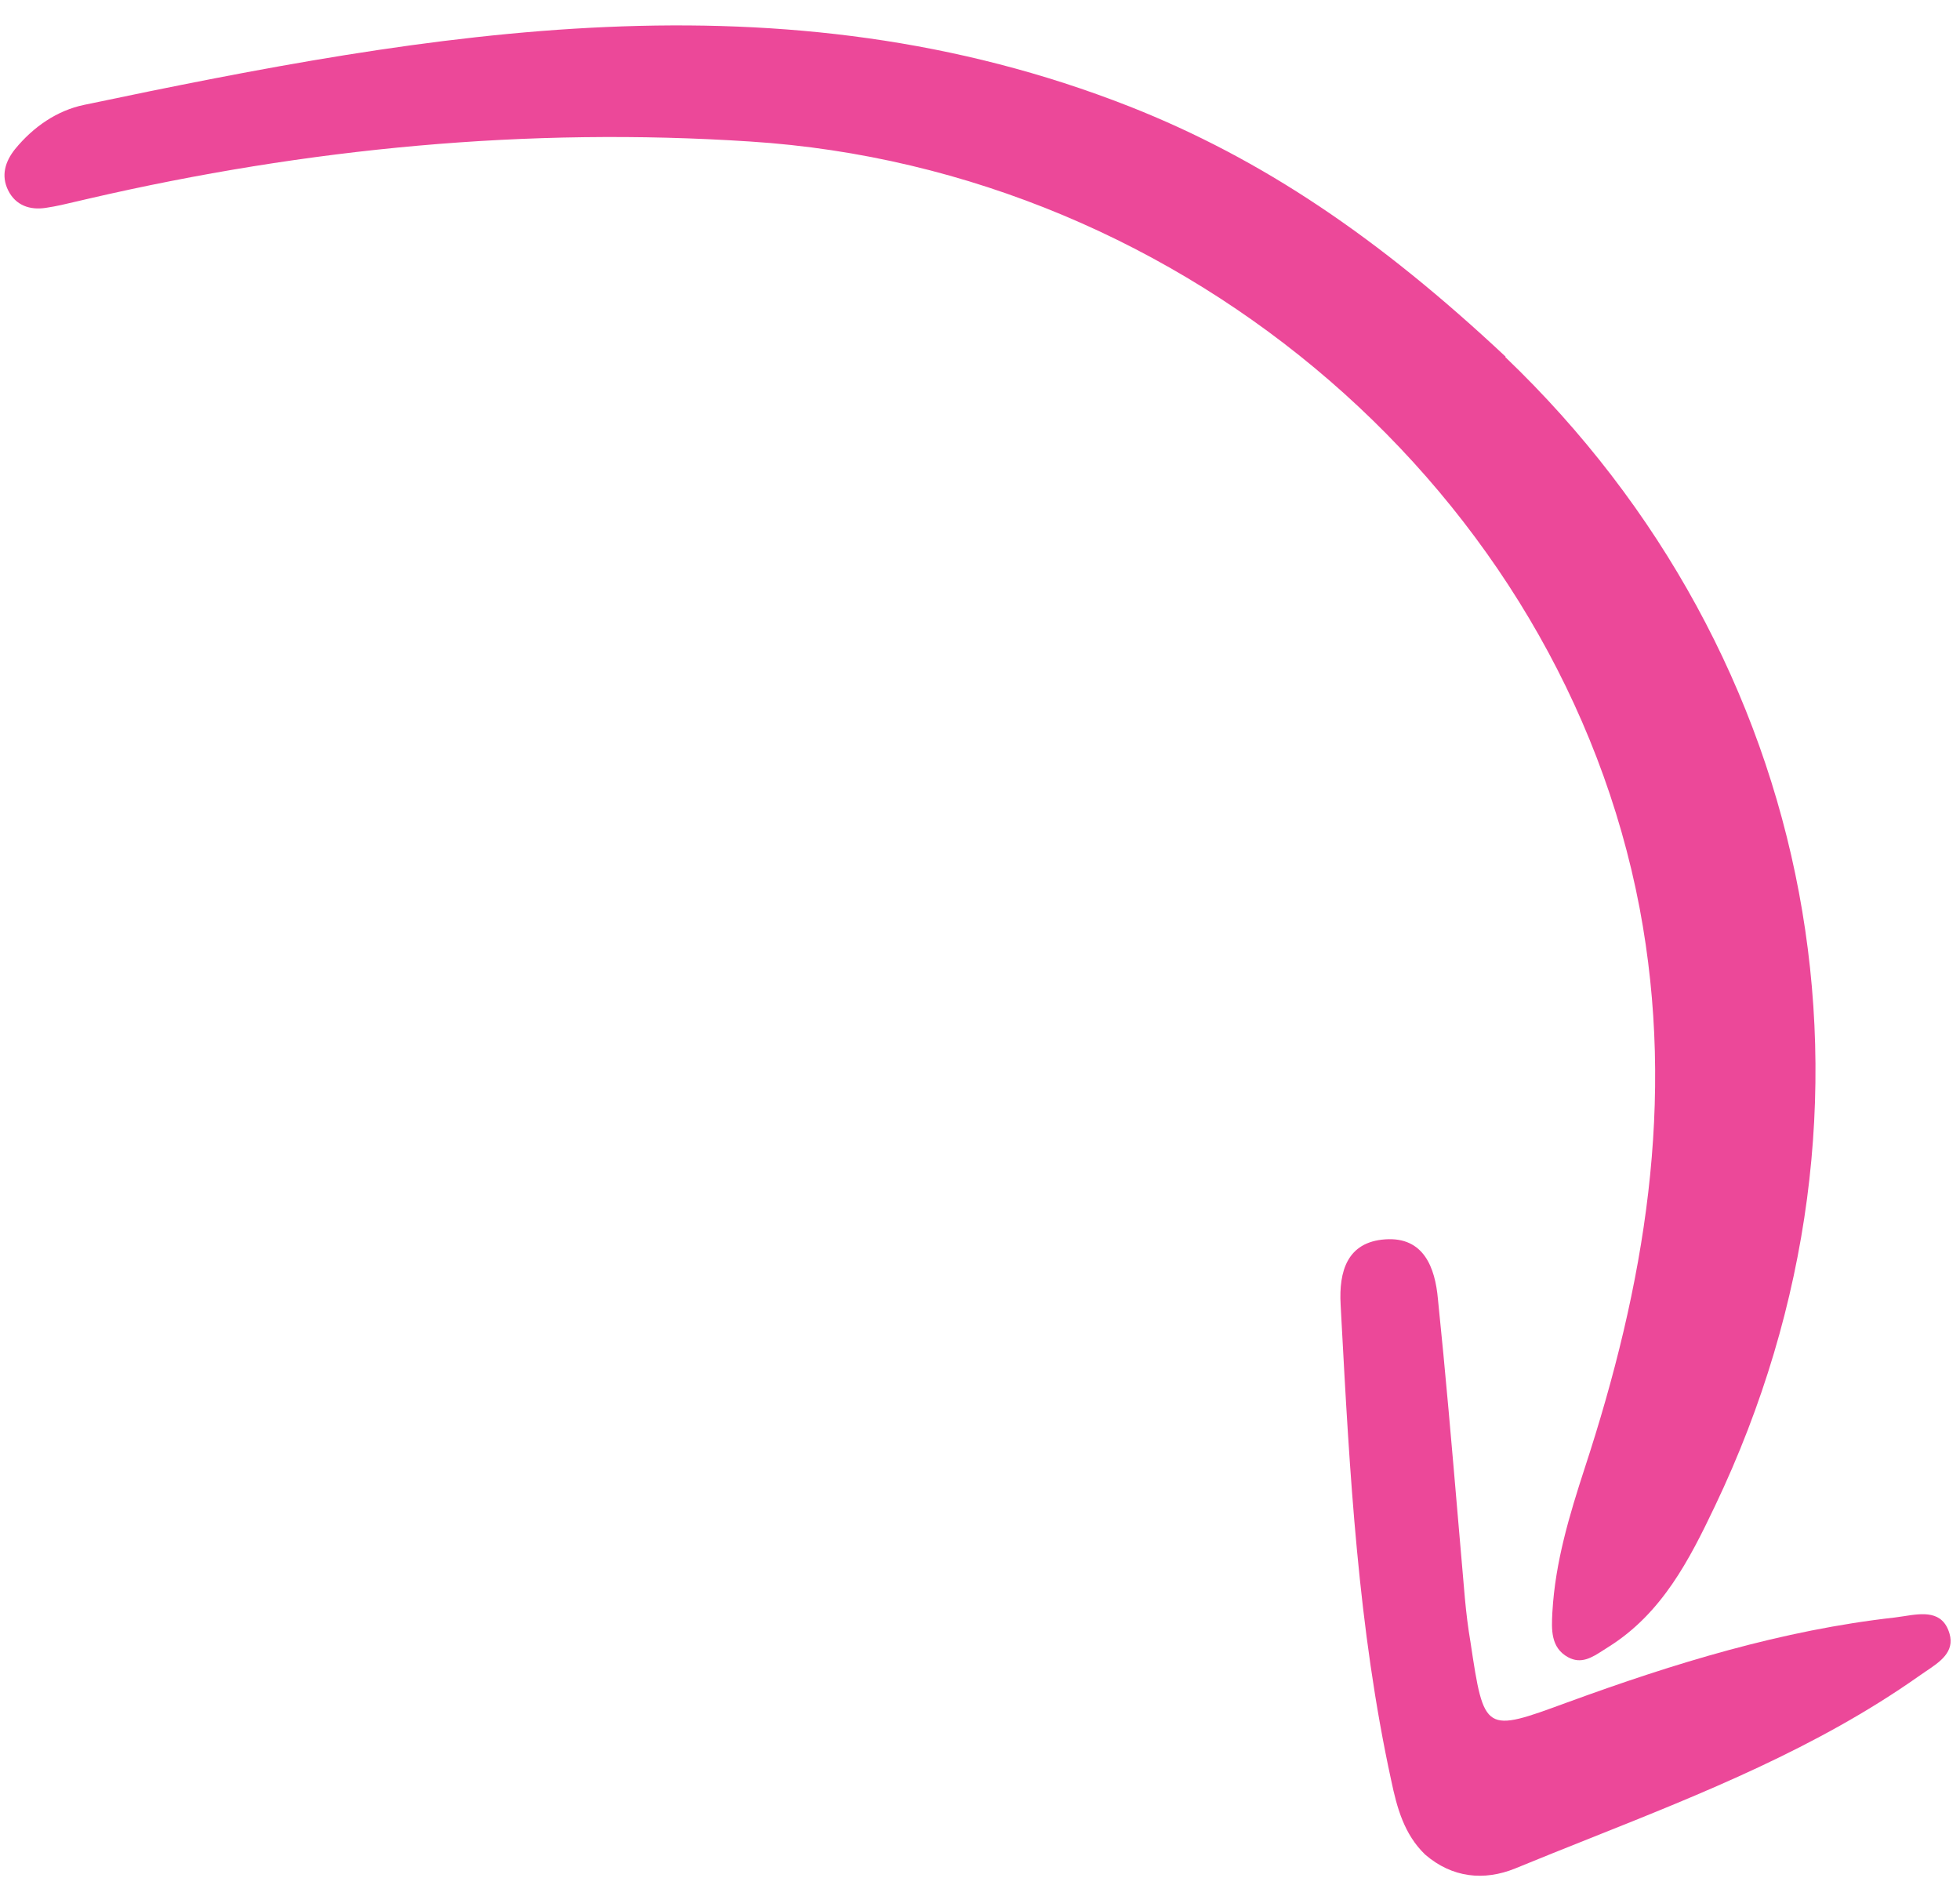 <svg width="61" height="59" viewBox="0 0 61 59" fill="none" xmlns="http://www.w3.org/2000/svg">
<path d="M53.377 46.859C59.346 34.35 56.547 20.393 46.848 11.111L46.859 11.099C42.903 7.392 39.281 4.942 35.153 3.313C24.313 -0.943 13.451 0.99 2.615 3.264C1.775 3.44 1.043 3.942 0.472 4.636C0.159 5.026 0.025 5.466 0.256 5.928C0.487 6.389 0.929 6.547 1.432 6.467C1.745 6.421 2.064 6.345 2.384 6.269C2.517 6.237 2.651 6.205 2.784 6.176C9.555 4.612 16.423 3.95 23.349 4.404C36.965 5.274 48.583 15.417 51.029 28.259C52.165 34.271 51.182 40.007 49.316 45.698C48.847 47.141 48.403 48.607 48.315 50.152C48.314 50.166 48.313 50.181 48.312 50.196C48.287 50.704 48.259 51.269 48.798 51.567C49.213 51.794 49.549 51.577 49.899 51.351C49.954 51.315 50.01 51.279 50.067 51.244C51.729 50.198 52.577 48.539 53.377 46.859Z" fill="#EC4899"/>
<path d="M44.354 57.71C44.357 57.713 44.359 57.715 44.361 57.717L44.349 57.706C44.351 57.707 44.353 57.709 44.354 57.71Z" fill="#EC4899"/>
<path d="M43.299 55.408C43.475 56.245 43.698 57.08 44.354 57.71C45.196 58.436 46.187 58.535 47.157 58.142C47.927 57.825 48.702 57.516 49.477 57.207C53.013 55.798 56.546 54.389 59.696 52.174C59.773 52.118 59.854 52.063 59.937 52.008C60.374 51.716 60.838 51.406 60.675 50.839C60.463 50.103 59.83 50.202 59.256 50.292C59.158 50.307 59.063 50.322 58.971 50.333C55.47 50.725 52.101 51.76 48.798 52.968L48.777 52.975C46.202 53.922 46.19 53.927 45.766 51.105C45.688 50.649 45.633 50.193 45.59 49.724C45.521 48.933 45.453 48.142 45.385 47.349C45.187 45.037 44.989 42.719 44.751 40.416C44.664 39.454 44.317 38.48 43.108 38.566C41.923 38.65 41.668 39.567 41.723 40.588C41.73 40.726 41.737 40.864 41.745 41.002C42.005 45.83 42.264 50.657 43.299 55.408Z" fill="#EC4899"/>
</svg>
